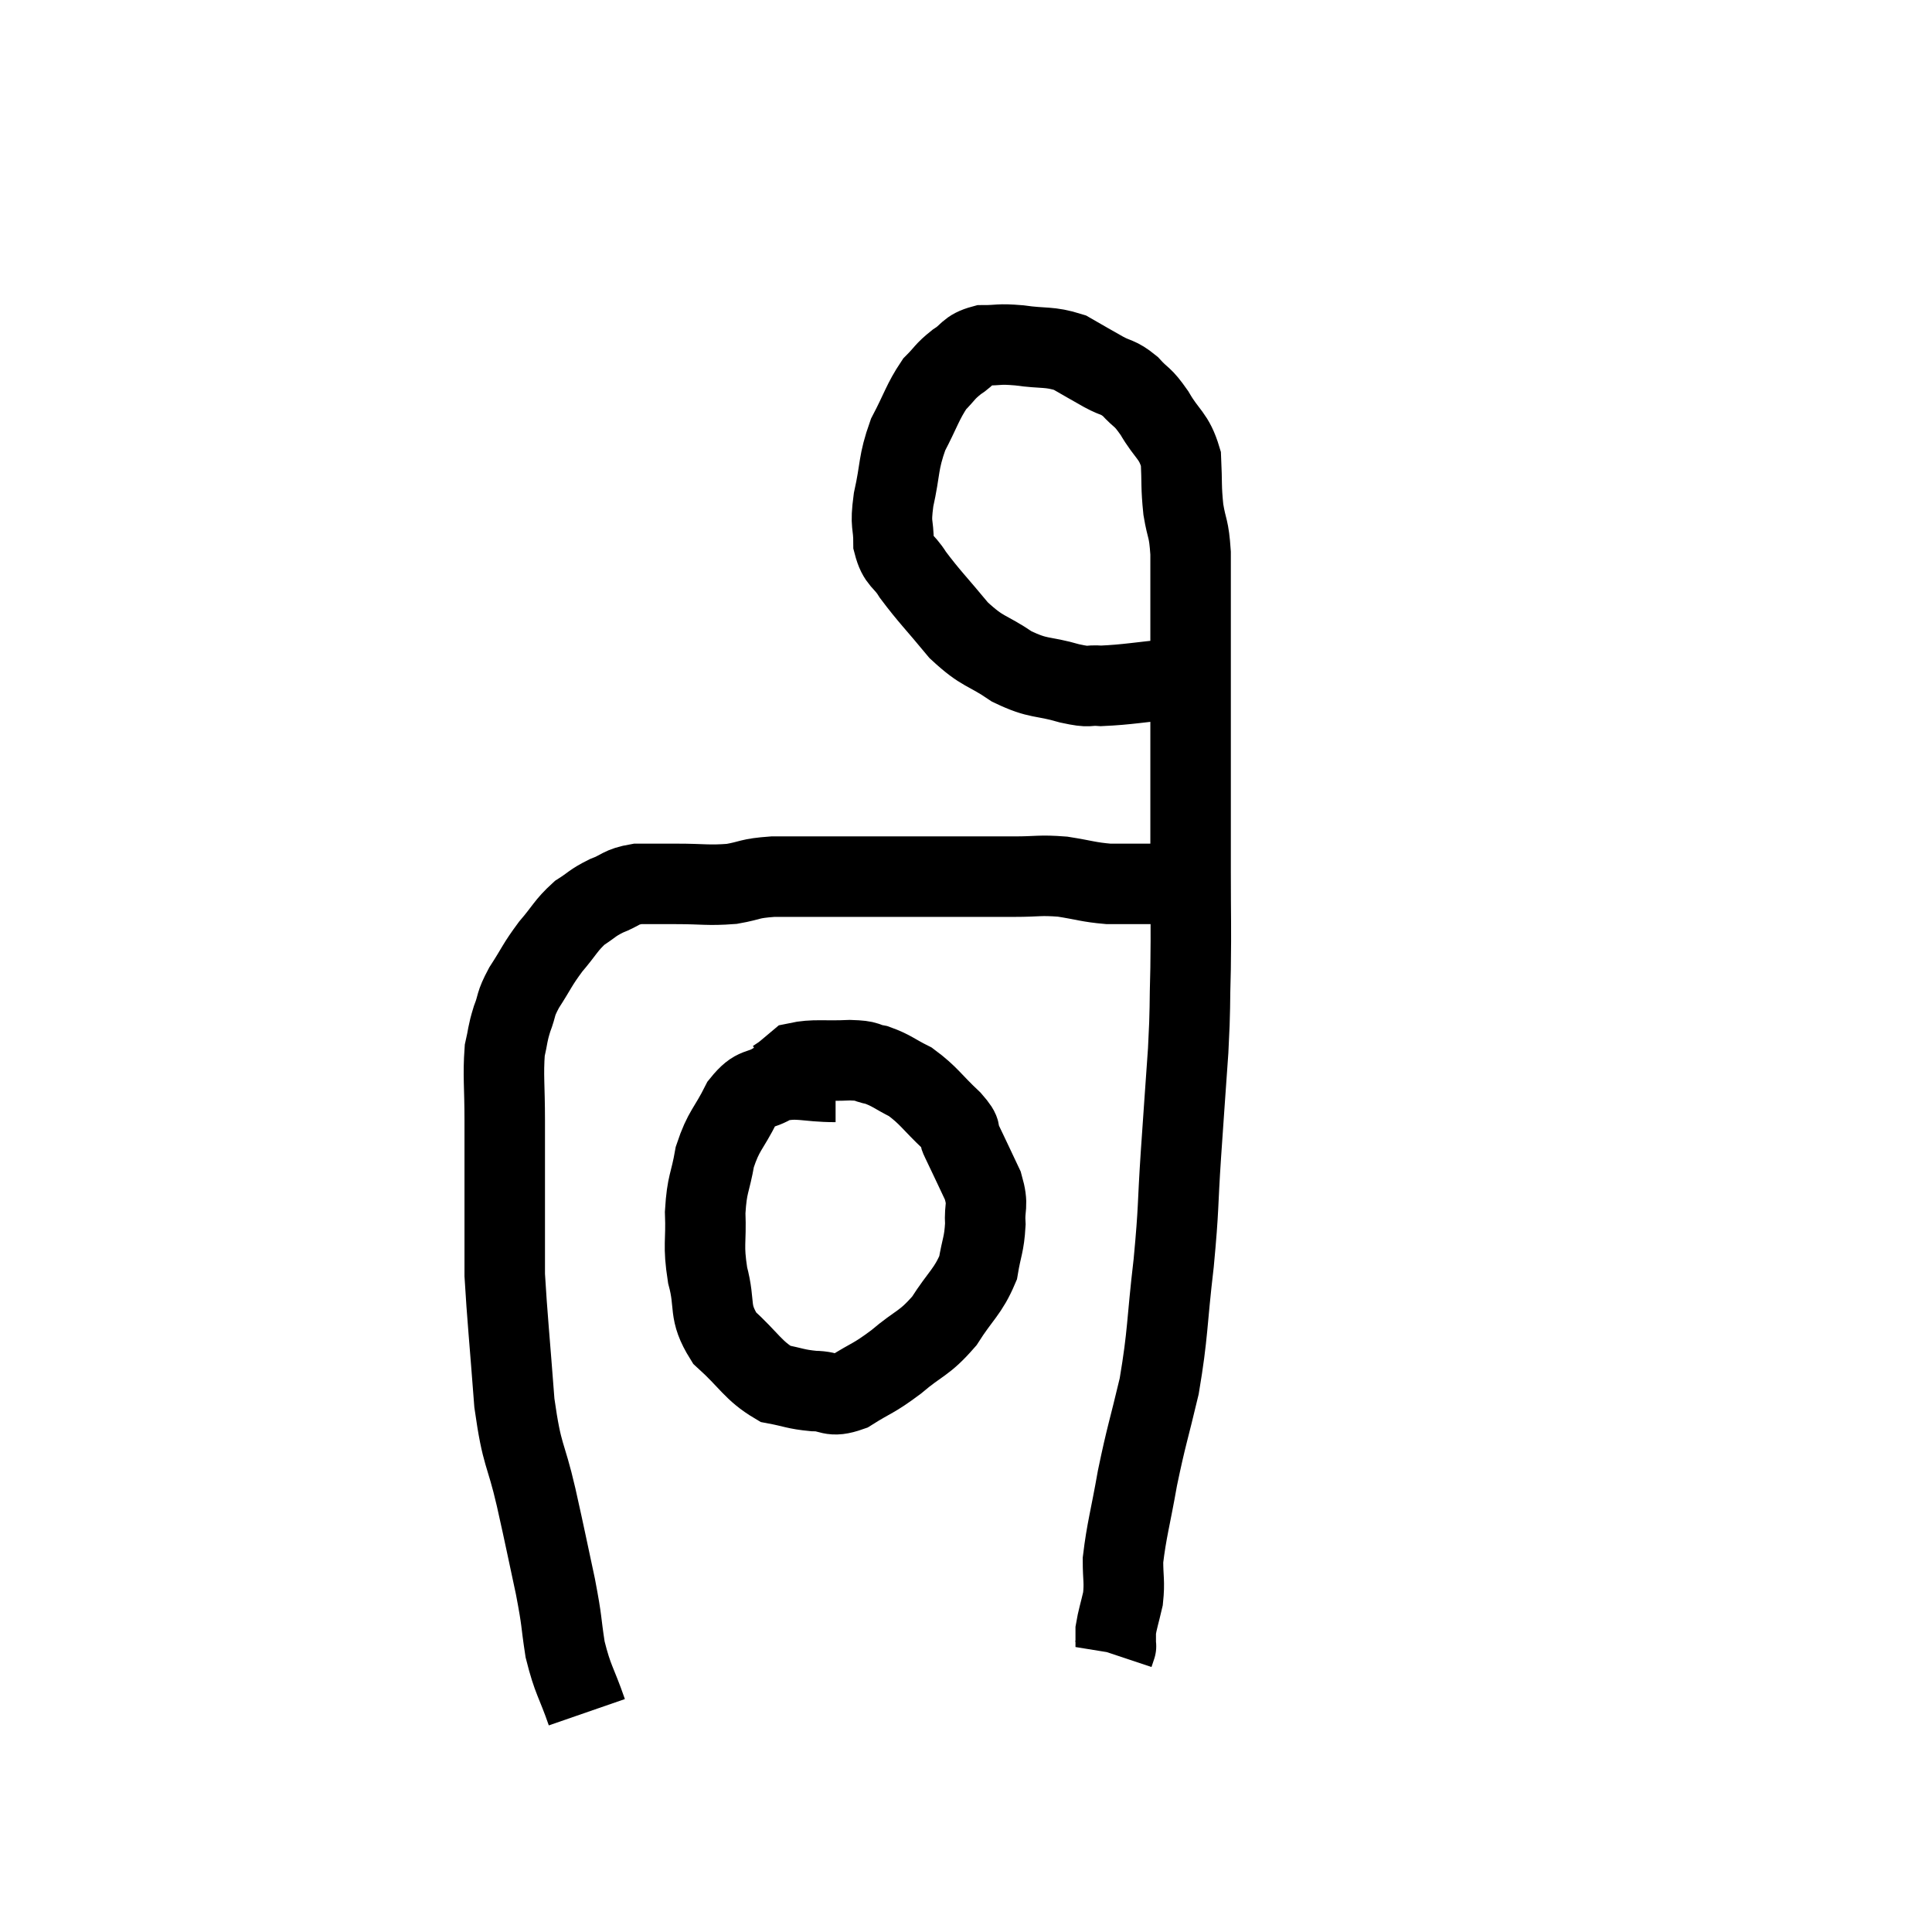 <svg width="48" height="48" viewBox="0 0 48 48" xmlns="http://www.w3.org/2000/svg"><path d="M 14.58 42.54 C 14.31 41.76, 14.235 41.76, 14.04 40.98 C 13.92 40.2, 13.98 40.365, 13.8 39.42 C 13.56 38.31, 13.575 38.34, 13.32 37.2 C 13.05 36.03, 12.975 36.24, 12.78 34.86 C 12.66 33.27, 12.6 32.7, 12.54 31.68 C 12.54 31.23, 12.54 31.365, 12.54 30.78 C 12.54 30.06, 12.54 30.075, 12.54 29.34 C 12.54 28.59, 12.54 28.65, 12.54 27.84 C 12.54 26.97, 12.495 26.73, 12.54 26.1 C 12.63 25.71, 12.6 25.71, 12.72 25.32 C 12.87 24.93, 12.78 24.99, 13.02 24.54 C 13.35 24.03, 13.335 23.985, 13.68 23.52 C 14.04 23.1, 14.055 22.995, 14.4 22.68 C 14.73 22.47, 14.7 22.44, 15.06 22.26 C 15.45 22.11, 15.405 22.035, 15.84 21.96 C 16.32 21.96, 16.215 21.96, 16.8 21.96 C 17.49 21.96, 17.58 22.005, 18.18 21.96 C 18.69 21.87, 18.585 21.825, 19.2 21.78 C 19.92 21.78, 19.875 21.78, 20.64 21.78 C 21.45 21.78, 21.45 21.78, 22.26 21.78 C 23.07 21.78, 23.145 21.78, 23.88 21.78 C 24.54 21.78, 24.57 21.78, 25.2 21.78 C 25.8 21.78, 25.815 21.735, 26.4 21.78 C 26.97 21.87, 27.03 21.915, 27.54 21.96 C 27.99 21.96, 28.14 21.96, 28.44 21.96 L 28.74 21.96" fill="none" stroke="black" stroke-width="2"></path><path d="M 29.58 16.86 C 29.4 16.86, 29.775 16.815, 29.22 16.86 C 28.29 16.95, 28.02 17.01, 27.36 17.04 C 26.97 17.01, 27.135 17.1, 26.58 16.98 C 25.86 16.77, 25.83 16.89, 25.14 16.56 C 24.48 16.11, 24.435 16.23, 23.82 15.66 C 23.25 14.97, 23.085 14.82, 22.68 14.28 C 22.44 13.89, 22.32 13.965, 22.2 13.5 C 22.2 12.96, 22.11 13.095, 22.2 12.42 C 22.38 11.61, 22.305 11.52, 22.56 10.8 C 22.89 10.17, 22.92 9.99, 23.22 9.54 C 23.49 9.27, 23.46 9.24, 23.76 9 C 24.09 8.79, 24.03 8.685, 24.42 8.58 C 24.87 8.58, 24.78 8.535, 25.32 8.58 C 25.95 8.67, 26.055 8.595, 26.58 8.76 C 27 9, 27.045 9.03, 27.42 9.24 C 27.75 9.42, 27.765 9.345, 28.08 9.6 C 28.38 9.93, 28.365 9.81, 28.68 10.26 C 29.01 10.83, 29.16 10.8, 29.34 11.4 C 29.37 12.03, 29.34 12.075, 29.4 12.66 C 29.49 13.2, 29.535 13.08, 29.58 13.74 C 29.58 14.52, 29.58 14.37, 29.58 15.3 C 29.58 16.38, 29.58 16.335, 29.58 17.46 C 29.58 18.63, 29.58 18.75, 29.58 19.8 C 29.58 20.73, 29.58 20.595, 29.58 21.66 C 29.58 22.86, 29.595 22.95, 29.58 24.06 C 29.55 25.08, 29.58 24.945, 29.52 26.1 C 29.43 27.39, 29.43 27.36, 29.34 28.68 C 29.25 30.03, 29.295 29.94, 29.16 31.38 C 28.98 32.91, 29.025 33.105, 28.8 34.44 C 28.53 35.58, 28.485 35.64, 28.26 36.72 C 28.08 37.74, 27.99 38.01, 27.9 38.76 C 27.9 39.24, 27.945 39.285, 27.9 39.72 C 27.81 40.11, 27.765 40.23, 27.72 40.5 C 27.72 40.65, 27.72 40.695, 27.72 40.8 C 27.72 40.86, 27.72 40.89, 27.72 40.92 C 27.72 40.92, 27.72 40.92, 27.72 40.92 C 27.72 40.92, 27.72 40.92, 27.72 40.92 C 27.72 40.92, 27.735 40.875, 27.72 40.92 L 27.66 41.1" fill="none" stroke="black" stroke-width="2"></path><path d="M 20.76 26.88 C 20.01 26.88, 19.845 26.745, 19.26 26.88 C 18.84 27.15, 18.795 26.955, 18.42 27.42 C 18.09 28.08, 17.985 28.065, 17.76 28.74 C 17.64 29.43, 17.565 29.385, 17.52 30.12 C 17.55 30.9, 17.46 30.9, 17.58 31.68 C 17.79 32.46, 17.58 32.565, 18 33.24 C 18.63 33.81, 18.705 34.05, 19.26 34.38 C 19.74 34.47, 19.755 34.515, 20.22 34.56 C 20.67 34.56, 20.61 34.74, 21.12 34.56 C 21.69 34.2, 21.675 34.275, 22.26 33.84 C 22.86 33.33, 22.95 33.405, 23.46 32.82 C 23.88 32.16, 24.045 32.1, 24.3 31.5 C 24.39 30.96, 24.45 30.93, 24.48 30.42 C 24.45 29.94, 24.57 29.985, 24.42 29.46 C 24.15 28.89, 24.075 28.725, 23.88 28.32 C 23.76 28.08, 23.955 28.2, 23.64 27.84 C 23.13 27.36, 23.085 27.225, 22.62 26.88 C 22.2 26.67, 22.155 26.595, 21.78 26.46 C 21.45 26.4, 21.615 26.355, 21.12 26.34 C 20.46 26.37, 20.22 26.31, 19.8 26.4 C 19.62 26.55, 19.575 26.595, 19.44 26.7 L 19.26 26.82" fill="none" stroke="black" stroke-width="2"></path></svg>